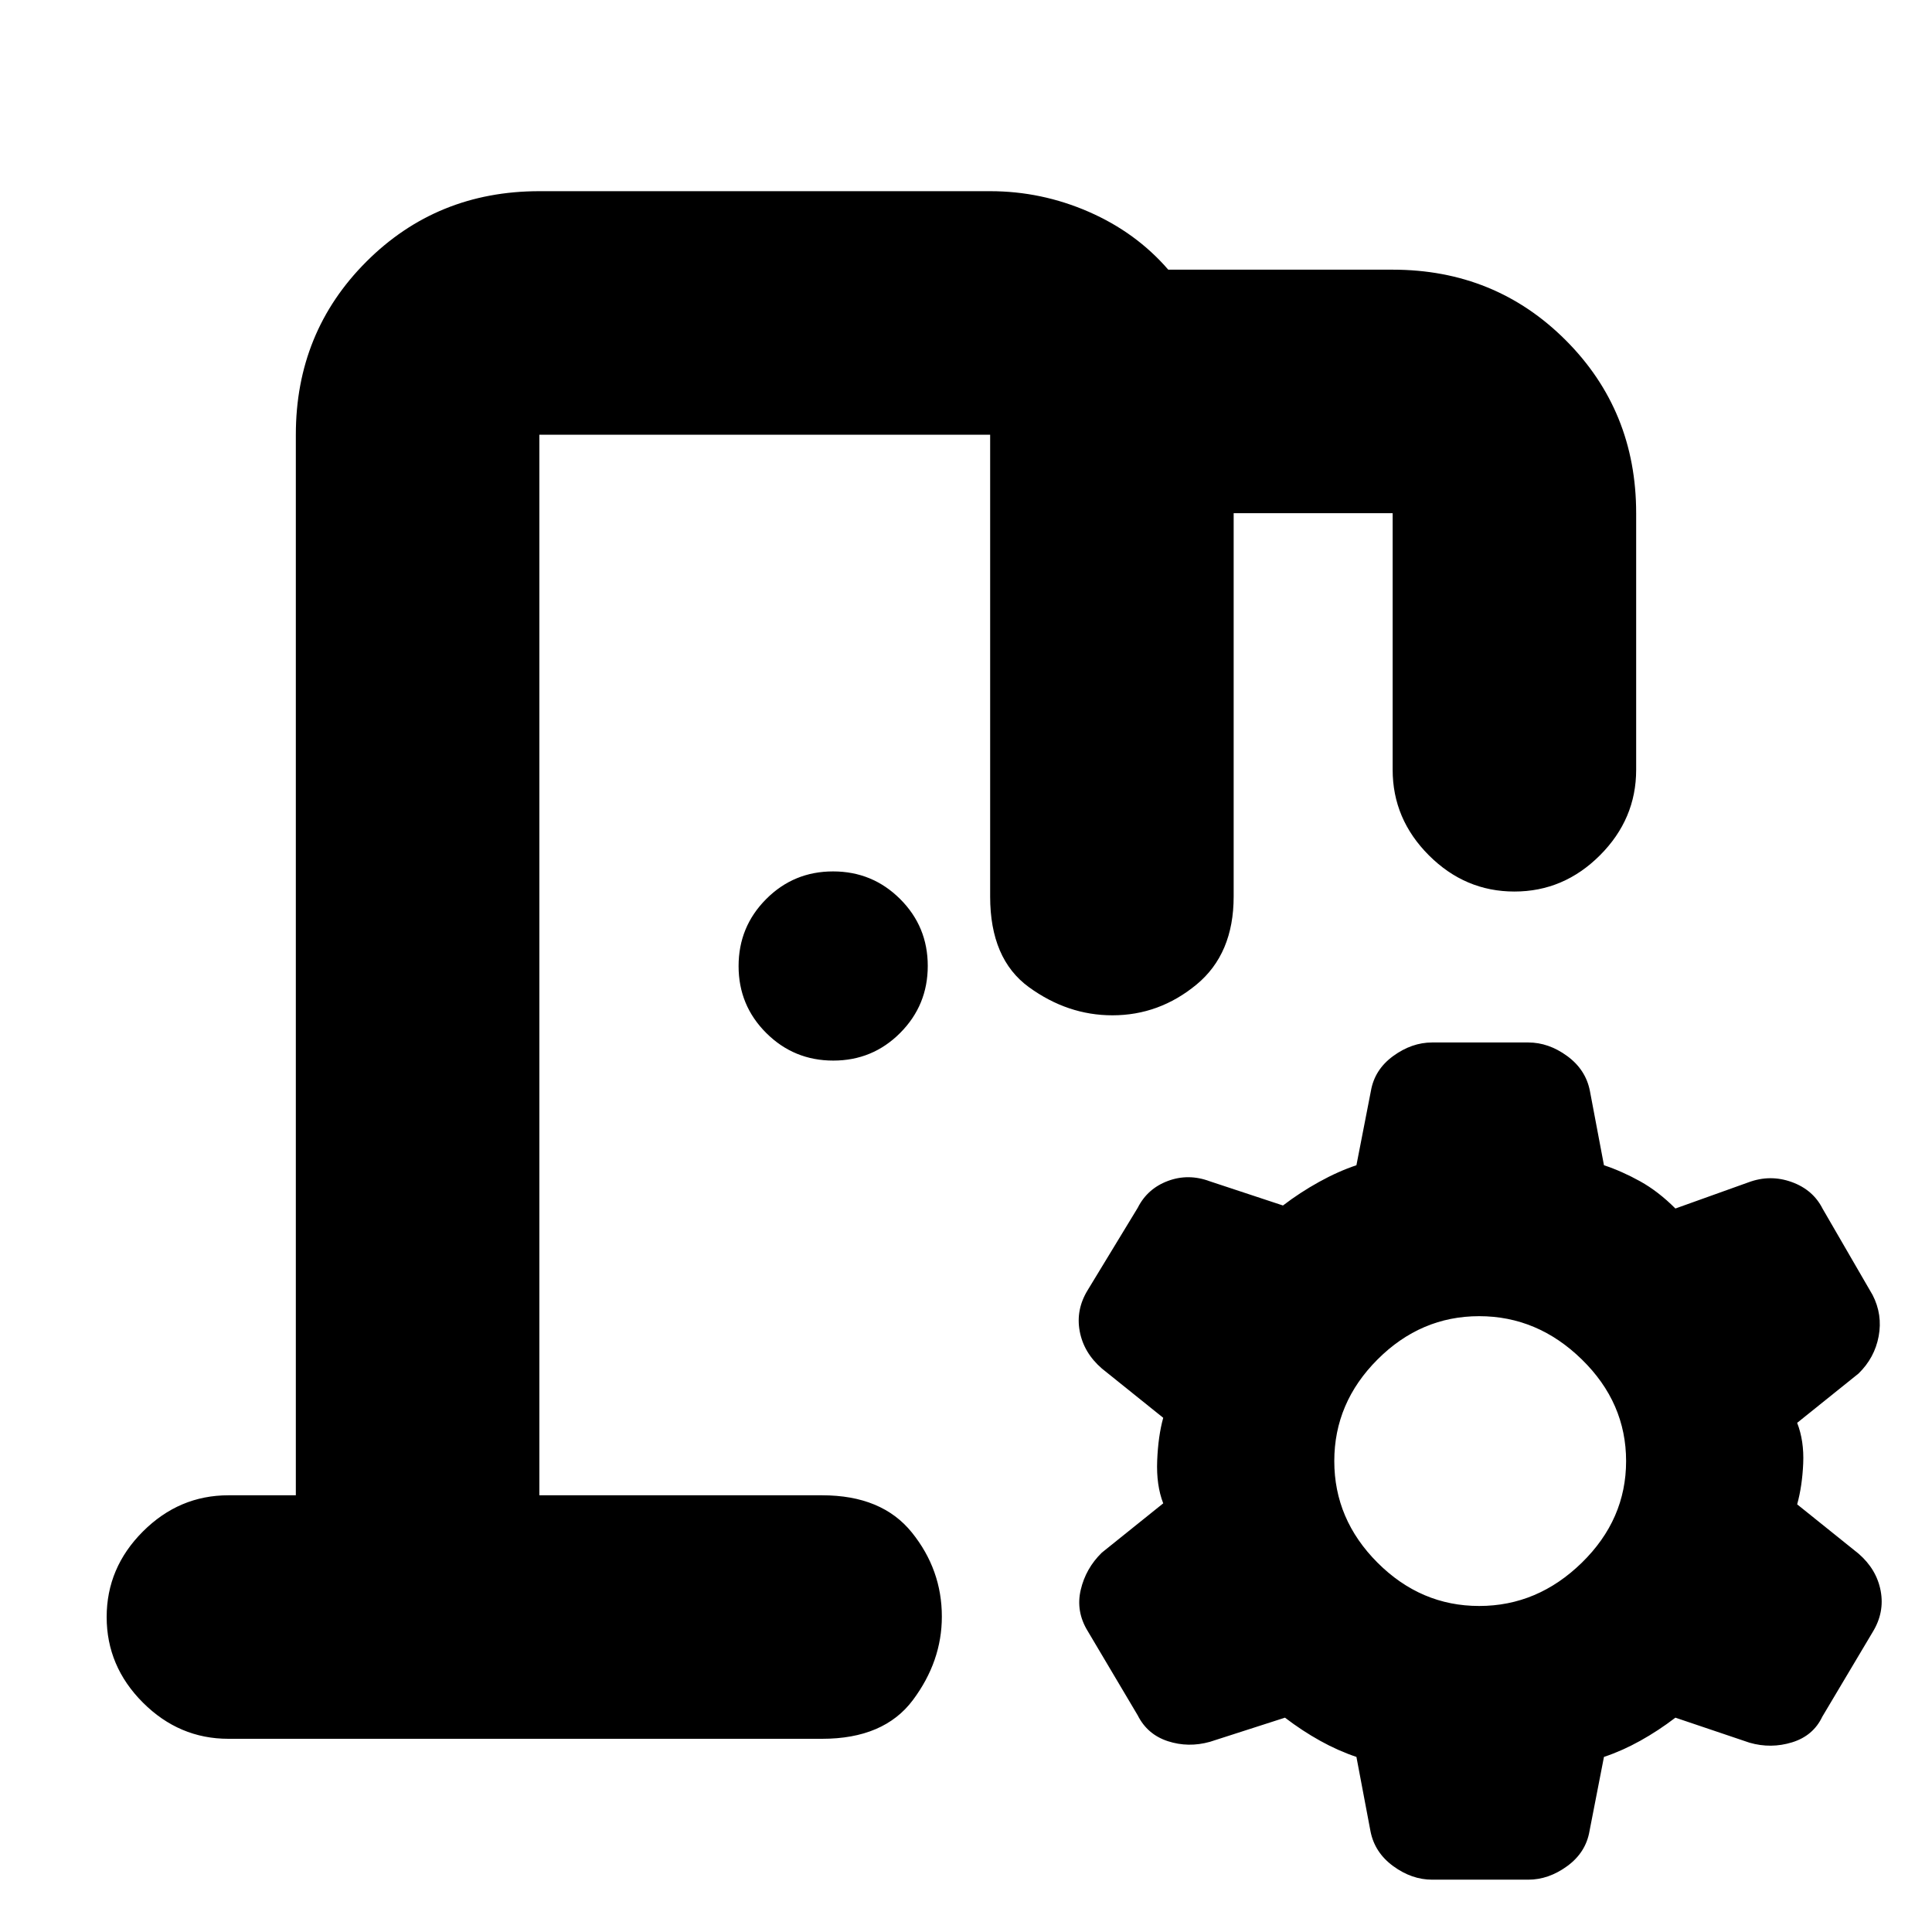 <svg xmlns="http://www.w3.org/2000/svg" height="24" viewBox="0 -960 960 960" width="24"><path d="m681-50-7-37q-9-3-18-8t-17.5-11.5l-37.29 12q-10.71 3-20.89-.31-10.19-3.31-14.99-12.84L540.5-149.5q-6-9.76-3.5-20.48t10.5-18.52L578-213q-3.5-9-3-21.25t3-21.25L547.5-280q-9-7.8-11-18.52-2-10.72 4-20.48l24.83-40.85q4.8-9.53 14.99-13.34 10.18-3.81 20.89.19l36.29 12q8.5-6.5 18-11.75T674-381l7.18-36.84q1.82-10.66 11.07-17.41t19.38-6.75h47.75q10.12 0 19.32 6.72 9.21 6.72 11.3 17.28l7 37q9 3 18 8t17.5 13.5l36.29-13q10.71-4 21.39-.19 10.69 3.81 15.49 13.34l24.83 42.85q5 9.76 3 20.48t-10 18.52L893-253q3.5 9 3 20.25t-3 20.25l30.5 24.5q9 7.8 11 18.52 2 10.72-4 20.48l-25 42q-4.5 9.5-15 12.75t-21.15.19L832.5-106.5Q824-100 815-95t-18 8l-7.18 36.84Q788-39.5 778.75-32.75T759.38-26h-47.75q-10.13 0-19.33-6.72Q683.09-39.44 681-50Zm54-112q29 0 51-21.5t22-50.5q0-29-22-50.5T735-306q-29 0-50.5 21.5T663-234q0 29 21.5 50.5T735-162ZM414.05-433q-19.55 0-33.3-13.7Q367-460.39 367-479.95q0-19.55 13.7-33.3Q394.39-527 413.95-527q19.55 0 33.3 13.7Q461-499.61 461-480.05q0 19.55-13.7 33.3Q433.61-433 414.05-433ZM113.5-96Q89-96 71-114t-18-42.5Q53-181 71-199t42.5-18H147v-527q0-50.94 35.03-85.97T268-865h224q25.5 0 49 10.25T580.5-826H692q50.94 0 85.97 35.03T813-705v127.5q0 24.5-18 42.5t-42.5 18q-24.5 0-42.5-18t-18-42.5V-705h-79v190.5q0 28.5-18.5 43.75t-41.75 15.25q-22.25 0-41.5-14t-19.25-45V-744H268v527h140.5q29.72 0 44.61 18.5T468-156.75q0 22.25-14.39 41.5T408.5-96h-295ZM268-217v-527 527Z"/></svg>